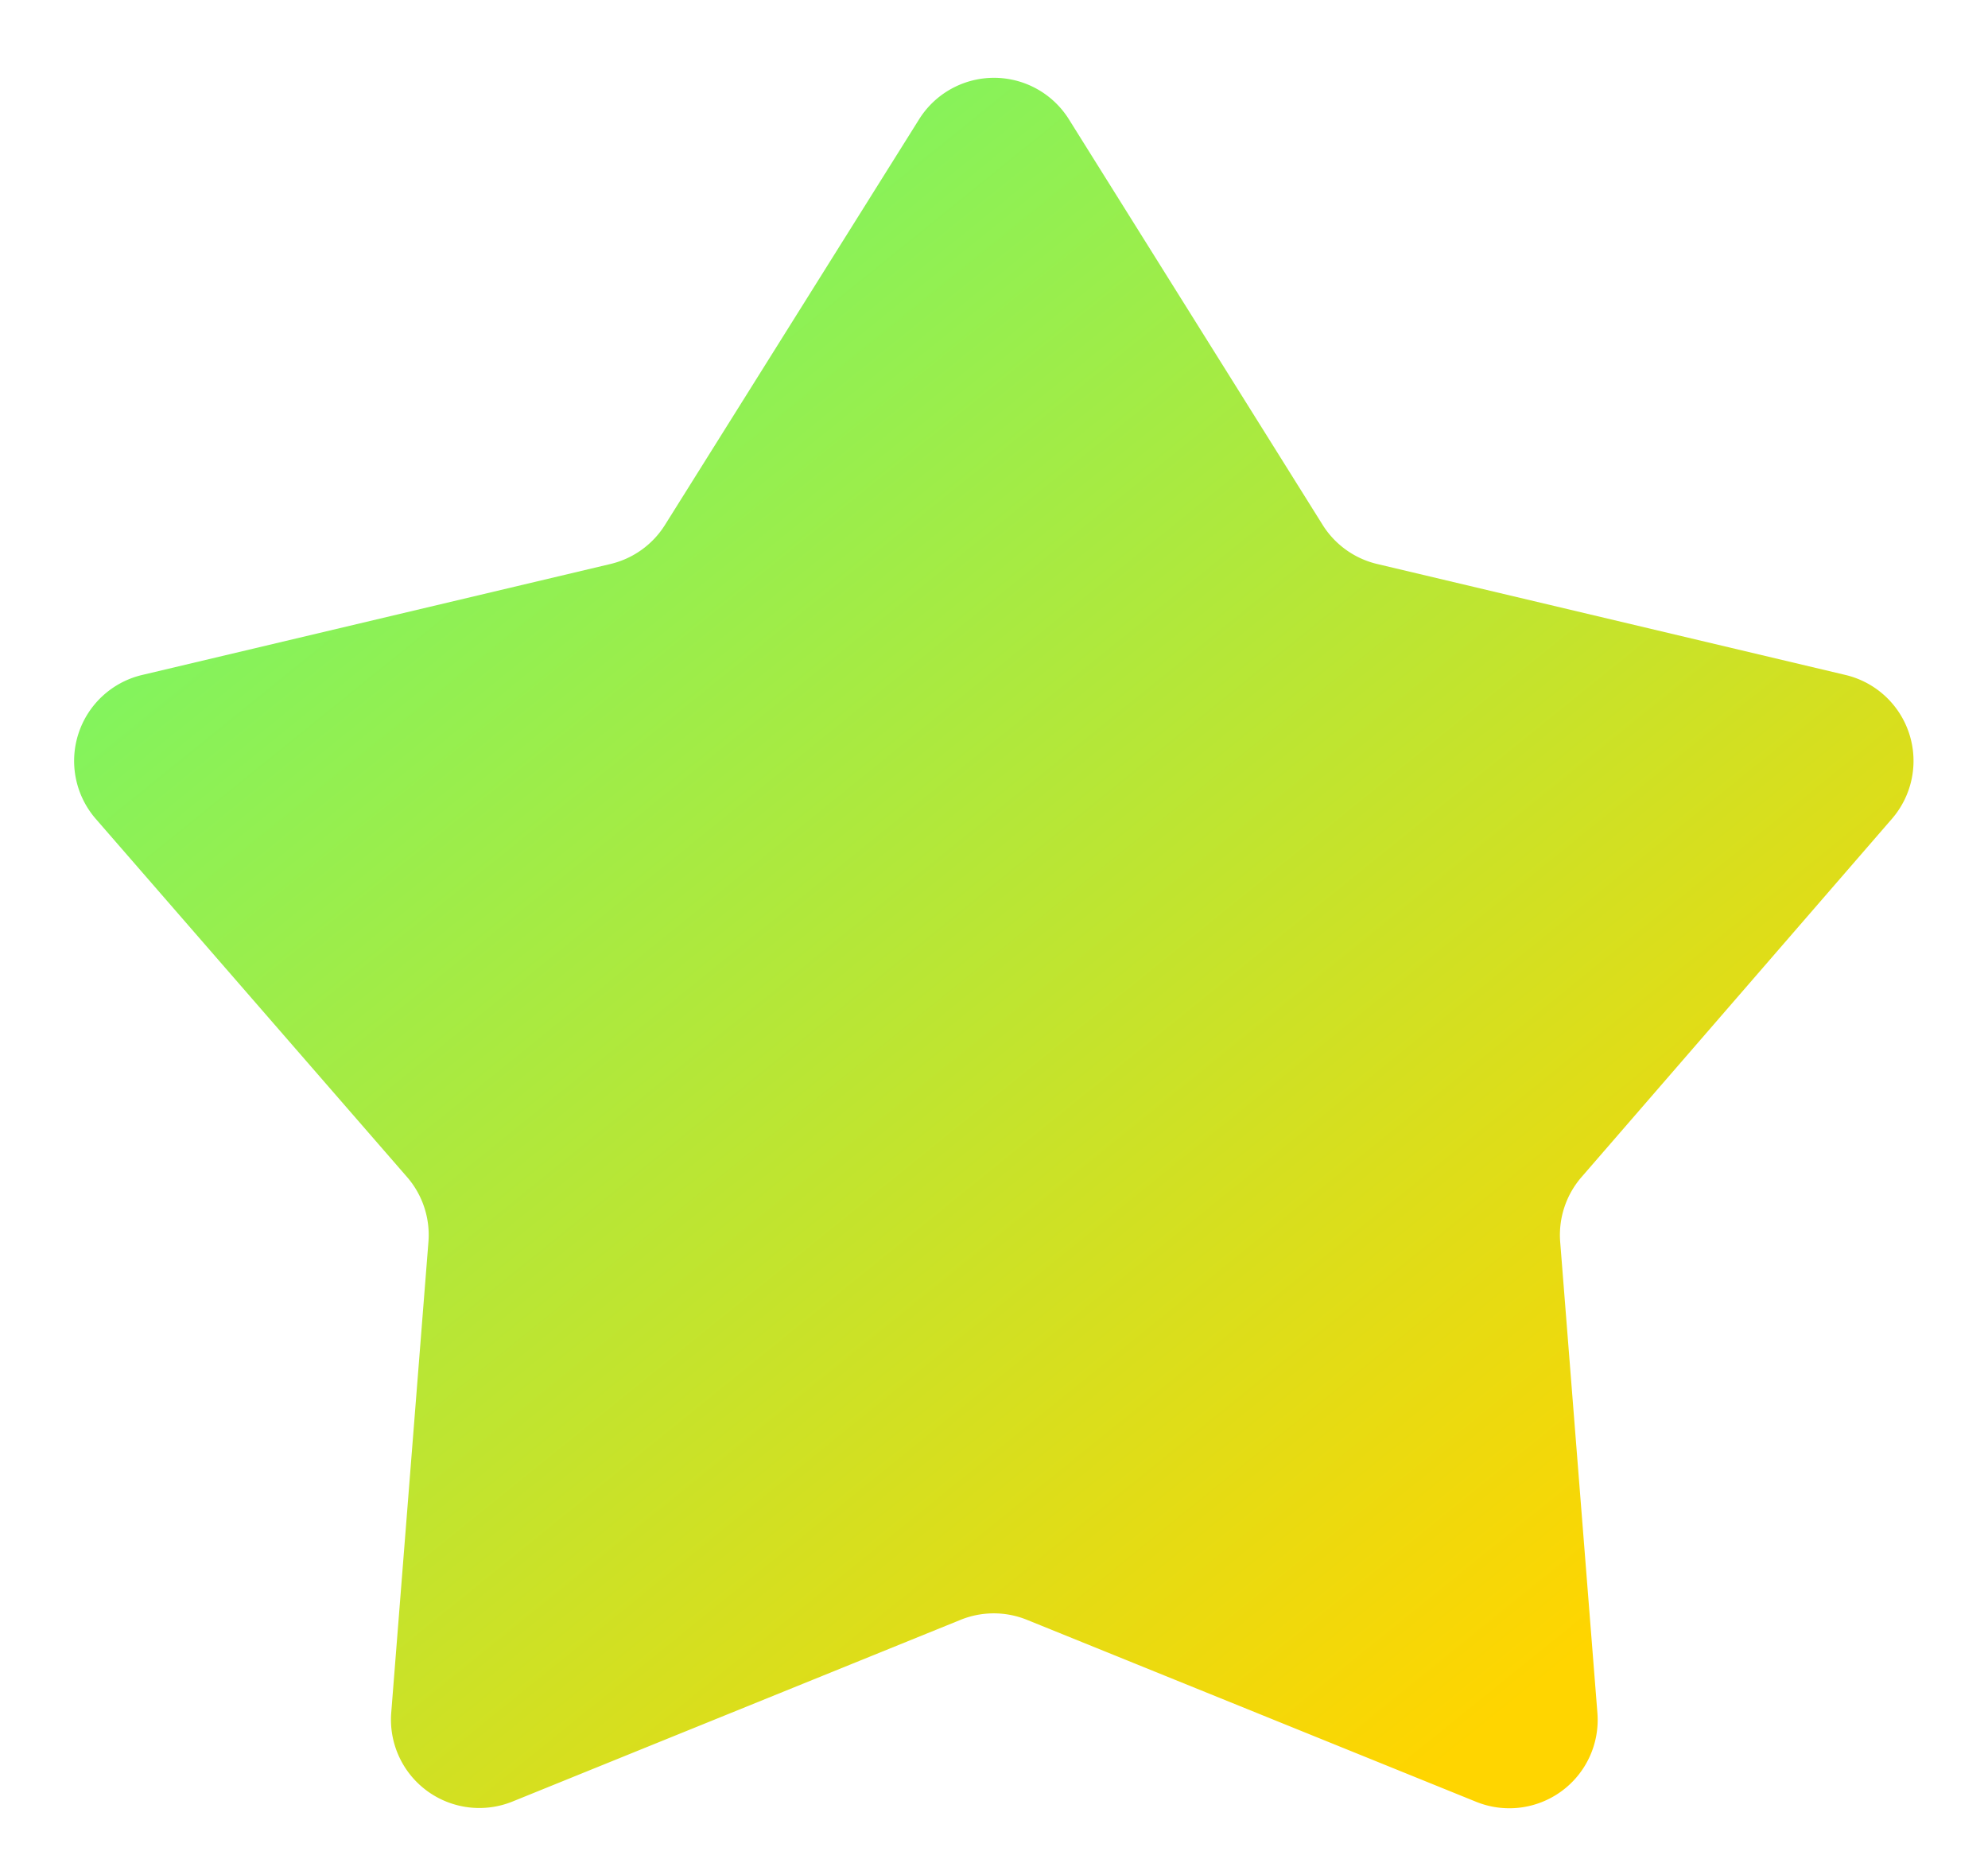 <svg xmlns="http://www.w3.org/2000/svg" xmlns:xlink="http://www.w3.org/1999/xlink" width="22.5" height="21" viewBox="0 0 22.5 21">
  <defs>
    <linearGradient id="linear-gradient" x1="-0.069" y1="-0.044" x2="0.782" y2="0.938" gradientUnits="objectBoundingBox">
      <stop offset="0" stop-color="#53ff81"/>
      <stop offset="1" stop-color="#ffd500"/>
    </linearGradient>
  </defs>
  <path id="icon-star-gra" d="M10.4,1.354a1,1,0,0,1,1.7,0L14.97,5.942a1,1,0,0,0,.617.442l5.3,1.256a1,1,0,0,1,.525,1.629L17.9,13.323a1,1,0,0,0-.242.734l.421,5.329A1,1,0,0,1,16.7,20.392l-5.077-2.057a1,1,0,0,0-.751,0L5.8,20.392a1,1,0,0,1-1.372-1.006l.421-5.329a1,1,0,0,0-.242-.734L1.084,9.269a1,1,0,0,1,.525-1.629l5.3-1.256a1,1,0,0,0,.617-.442Z" fill="url(#linear-gradient)"/>
</svg>
